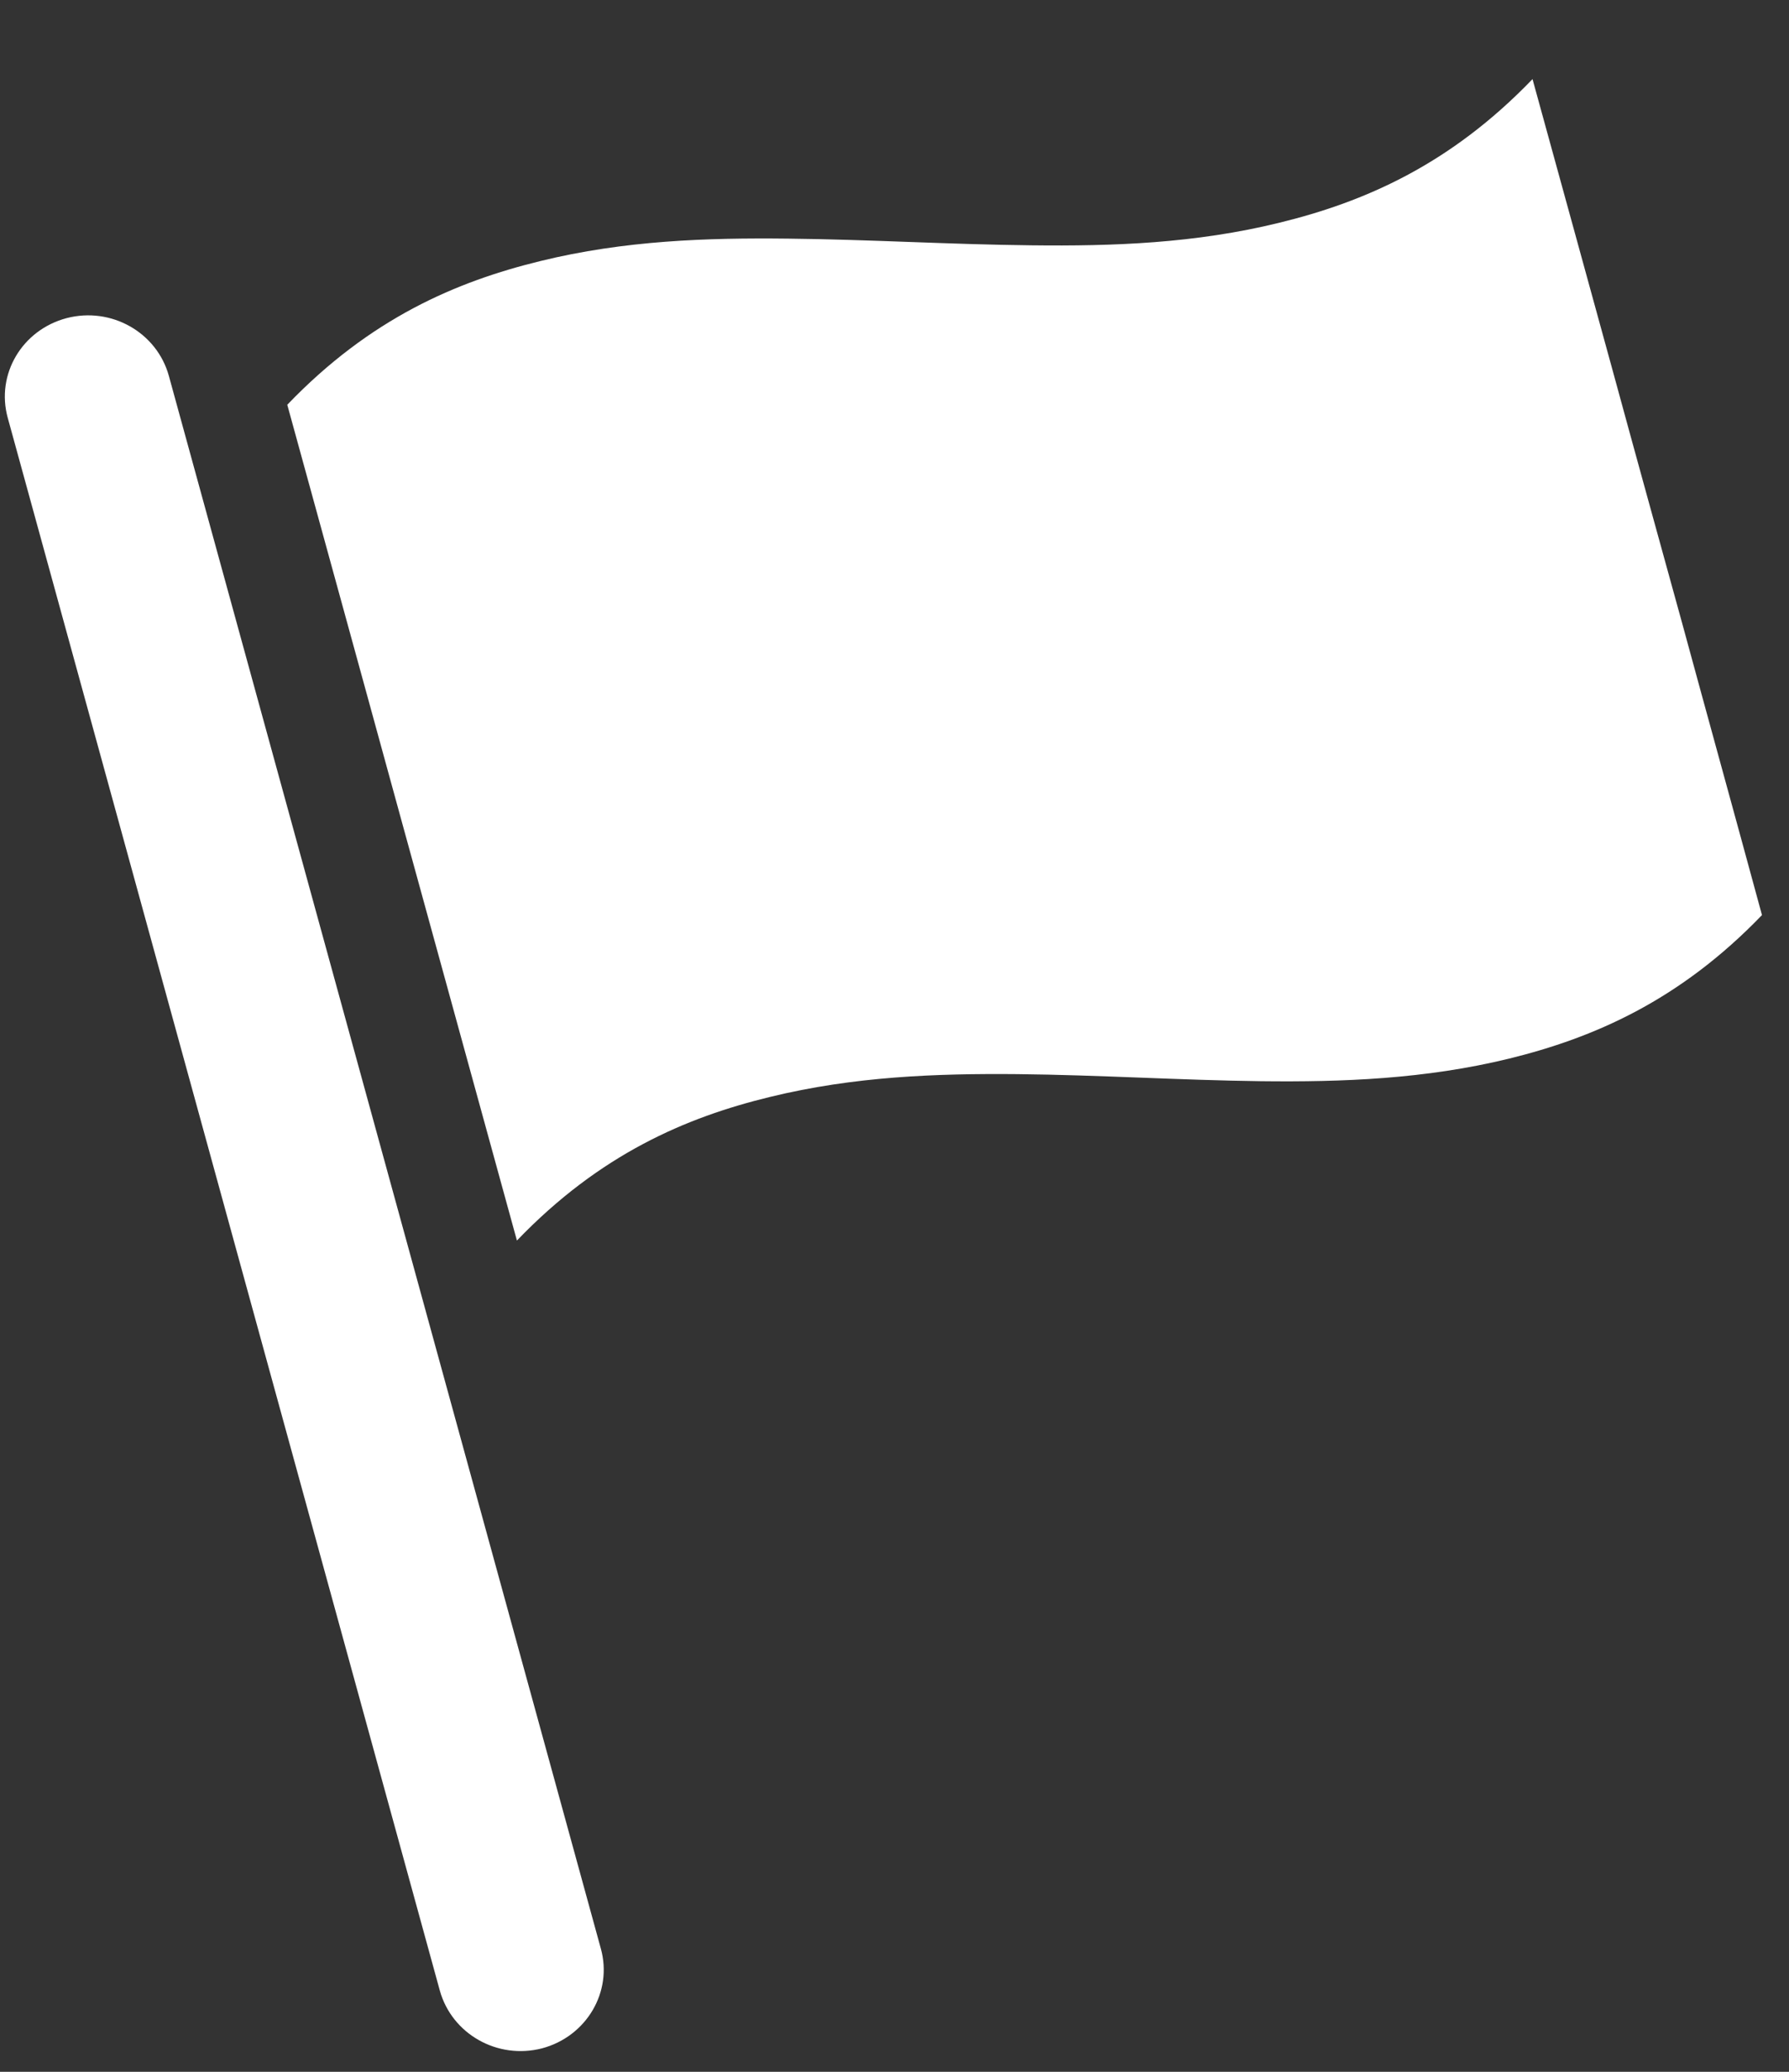 <?xml version="1.0" encoding="UTF-8" standalone="no"?>
<svg width="19px" height="22px" viewBox="0 0 19 22" version="1.1" xmlns="http://www.w3.org/2000/svg" xmlns:xlink="http://www.w3.org/1999/xlink">
    <rect x="0" y="0" width="19" height="22" fill="#333333" stroke="none"/>
    <!-- Generator: Sketch 41 (35326) - http://www.bohemiancoding.com/sketch -->
    <title>Group 7 Copy 3</title>
    <desc>Created with Sketch.</desc>
    <defs></defs>
    <g id="Page-1" stroke="none" stroke-width="1" fill="none" fill-rule="evenodd">
        <g id="In-primo-piano-(tutti)-Copy-8" transform="translate(-596, -981)" fill="#FFFFFF">
            <g id="Group-7-Copy-3" transform="translate(596.051, 981.84)">
                <path d="M4.62,20.297 L0.031,3.596 C-0.096,3.135 0.183,2.663 0.657,2.538 L0.657,2.538 C1.13,2.415 1.614,2.689 1.742,3.15 L1.742,3.15 L6.33,19.851 C6.458,20.311 6.178,20.785 5.705,20.911 L5.705,20.911 C5.231,21.033 4.748,20.758 4.62,20.297 L4.62,20.297 L4.62,20.297 Z" id="Shape"></path>
                <path d="M17.816,5.784 C17.563,4.866 17.326,4.011 17.075,3.09 C16.823,2.169 16.55,1.183 16.225,0 C15.344,0.916 14.429,1.307 13.537,1.525 C12.643,1.745 11.769,1.775 10.904,1.765 C10.039,1.756 9.185,1.703 8.322,1.694 C7.456,1.684 6.581,1.713 5.688,1.932 C4.795,2.15 3.881,2.54 3,3.458 C3.324,4.641 3.597,5.626 3.849,6.547 C4.102,7.467 4.335,8.321 4.589,9.241 C4.843,10.163 5.114,11.15 5.439,12.333 C6.32,11.416 7.233,11.025 8.127,10.808 C9.018,10.59 9.893,10.558 10.758,10.566 C11.623,10.575 12.478,10.63 13.342,10.641 C14.205,10.651 15.085,10.619 15.977,10.401 C16.868,10.182 17.782,9.791 18.662,8.877 C18.34,7.692 18.067,6.707 17.816,5.784 L17.816,5.784 Z" id="Shape"></path>
            </g>
        </g>
    </g>
</svg>